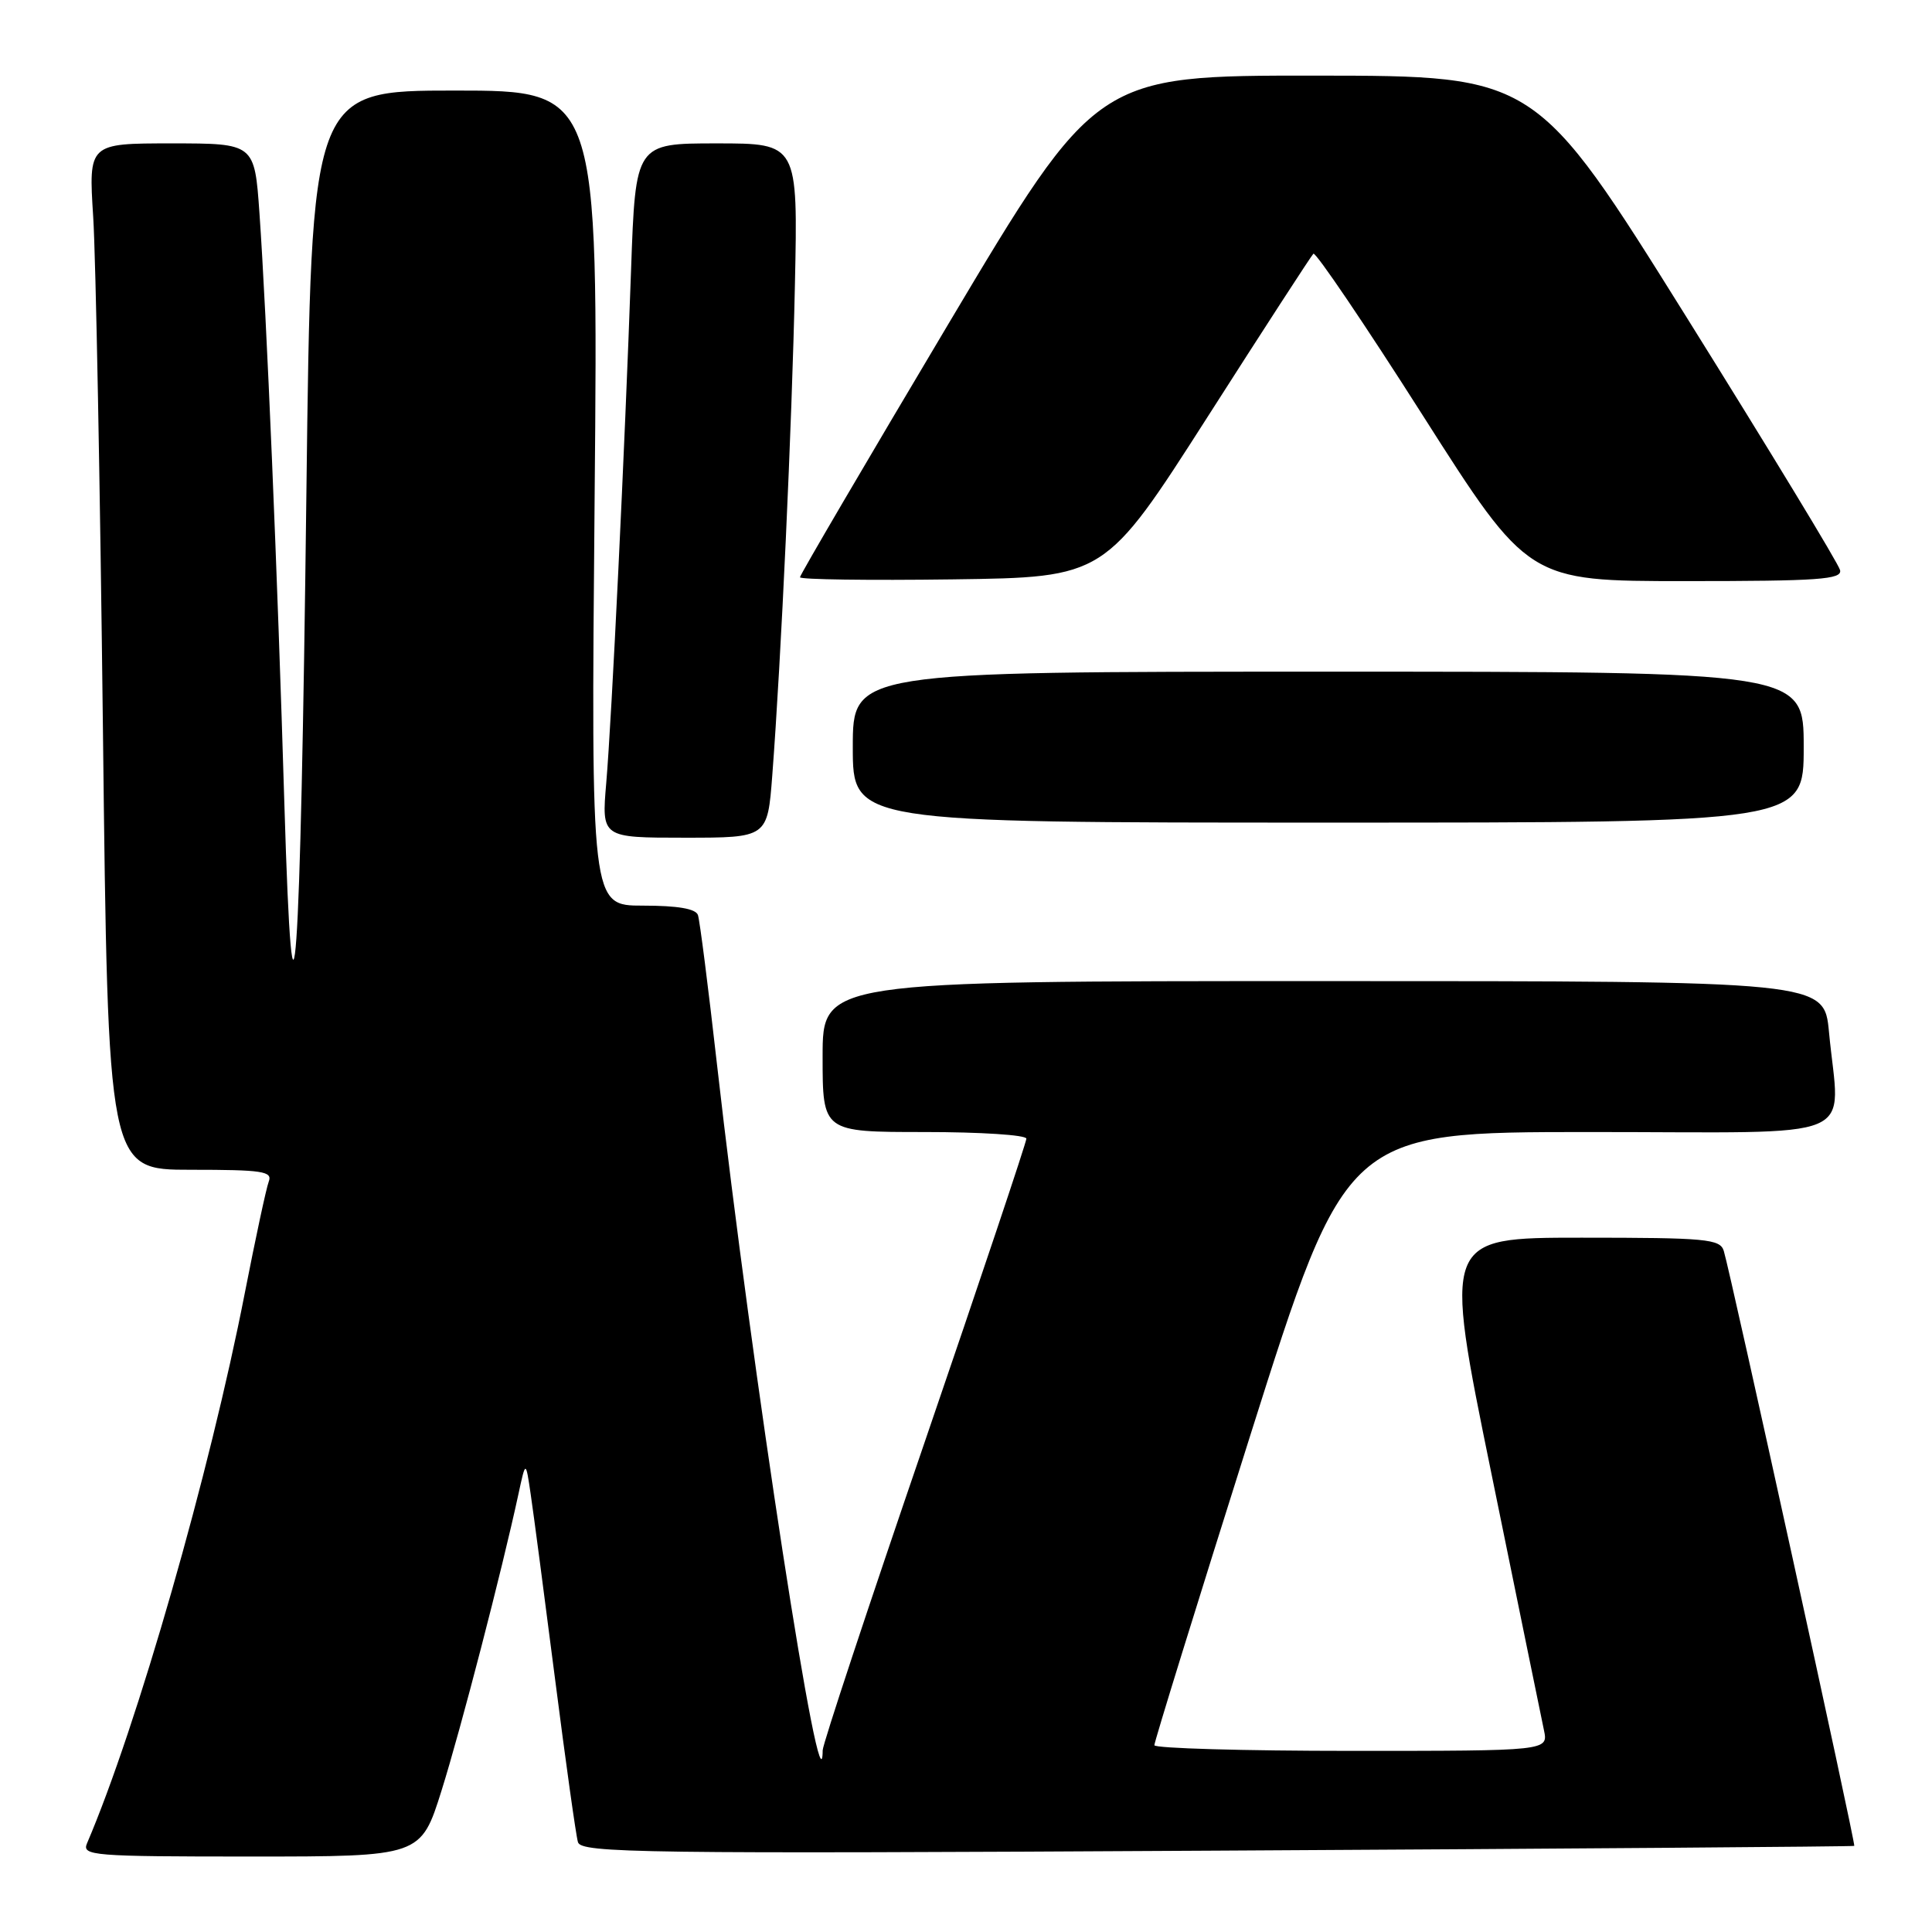 <?xml version="1.0" encoding="UTF-8" standalone="no"?>
<!DOCTYPE svg PUBLIC "-//W3C//DTD SVG 1.1//EN" "http://www.w3.org/Graphics/SVG/1.1/DTD/svg11.dtd" >
<svg xmlns="http://www.w3.org/2000/svg" xmlns:xlink="http://www.w3.org/1999/xlink" version="1.1" viewBox="0 0 256 256">
 <g >
 <path fill="currentColor"
d=" M 58.51 237.25 C 61.08 229.05 66.51 208.11 68.69 198.00 C 69.66 193.50 69.66 193.50 70.32 198.00 C 70.69 200.47 72.14 211.50 73.55 222.50 C 74.96 233.50 76.32 243.22 76.58 244.09 C 76.99 245.54 84.79 245.65 161.27 245.22 C 207.60 244.97 245.59 244.68 245.70 244.59 C 245.92 244.41 229.30 168.64 228.41 165.75 C 227.92 164.17 226.12 164.00 209.55 164.00 C 191.23 164.00 191.23 164.00 197.62 195.25 C 201.13 212.44 204.26 227.74 204.58 229.25 C 205.16 232.00 205.16 232.00 179.08 232.00 C 164.74 232.00 152.98 231.66 152.96 231.25 C 152.94 230.84 158.65 212.39 165.65 190.25 C 178.38 150.00 178.38 150.00 210.69 150.00 C 247.38 150.00 243.74 151.52 242.35 136.75 C 241.71 130.00 241.71 130.00 175.36 130.00 C 109.00 130.00 109.00 130.00 109.00 140.00 C 109.00 150.00 109.00 150.00 122.50 150.00 C 129.93 150.00 136.00 150.39 136.00 150.88 C 136.00 151.36 129.93 169.47 122.51 191.13 C 115.09 212.78 109.01 231.14 109.01 231.92 C 108.94 242.28 99.62 181.76 95.00 141.00 C 93.85 130.82 92.72 121.94 92.48 121.25 C 92.20 120.41 89.80 120.00 85.18 120.00 C 78.31 120.00 78.31 120.00 78.79 66.00 C 79.28 12.00 79.28 12.00 60.27 12.00 C 41.25 12.00 41.25 12.00 40.60 65.25 C 39.82 130.06 38.81 144.31 37.68 106.50 C 36.78 76.24 35.31 41.46 34.38 28.25 C 33.73 19.00 33.73 19.00 22.73 19.00 C 11.73 19.00 11.73 19.00 12.35 28.75 C 12.69 34.11 13.27 64.71 13.64 96.75 C 14.31 155.00 14.31 155.00 25.26 155.00 C 34.79 155.00 36.14 155.20 35.61 156.57 C 35.28 157.43 33.86 164.07 32.44 171.32 C 27.82 195.04 18.15 228.80 11.53 244.25 C 10.83 245.89 12.24 246.00 33.28 246.00 C 55.76 246.00 55.76 246.00 58.51 237.25 Z  M 102.33 102.75 C 103.51 87.27 104.93 56.53 105.33 37.75 C 105.73 19.00 105.73 19.00 94.97 19.00 C 84.21 19.00 84.21 19.00 83.62 35.75 C 82.79 59.48 81.06 95.20 80.33 103.75 C 79.71 111.00 79.71 111.00 90.71 111.00 C 101.70 111.00 101.70 111.00 102.33 102.75 Z  M 239.00 99.00 C 239.00 89.00 239.00 89.00 176.00 89.00 C 113.00 89.00 113.00 89.00 113.00 99.00 C 113.00 109.00 113.00 109.00 176.00 109.00 C 239.00 109.00 239.00 109.00 239.00 99.00 Z  M 159.96 55.32 C 167.41 43.66 173.74 33.90 174.03 33.62 C 174.32 33.34 180.85 42.98 188.53 55.05 C 202.50 77.00 202.50 77.00 223.32 77.00 C 241.01 77.00 244.10 76.78 243.82 75.55 C 243.65 74.75 234.50 59.69 223.50 42.07 C 203.50 10.04 203.50 10.04 174.39 10.02 C 145.27 10.00 145.27 10.00 125.64 42.97 C 114.84 61.11 106.00 76.19 106.00 76.49 C 106.00 76.79 115.09 76.92 126.21 76.77 C 146.41 76.50 146.41 76.50 159.96 55.32 Z "/>
</g>
</svg>